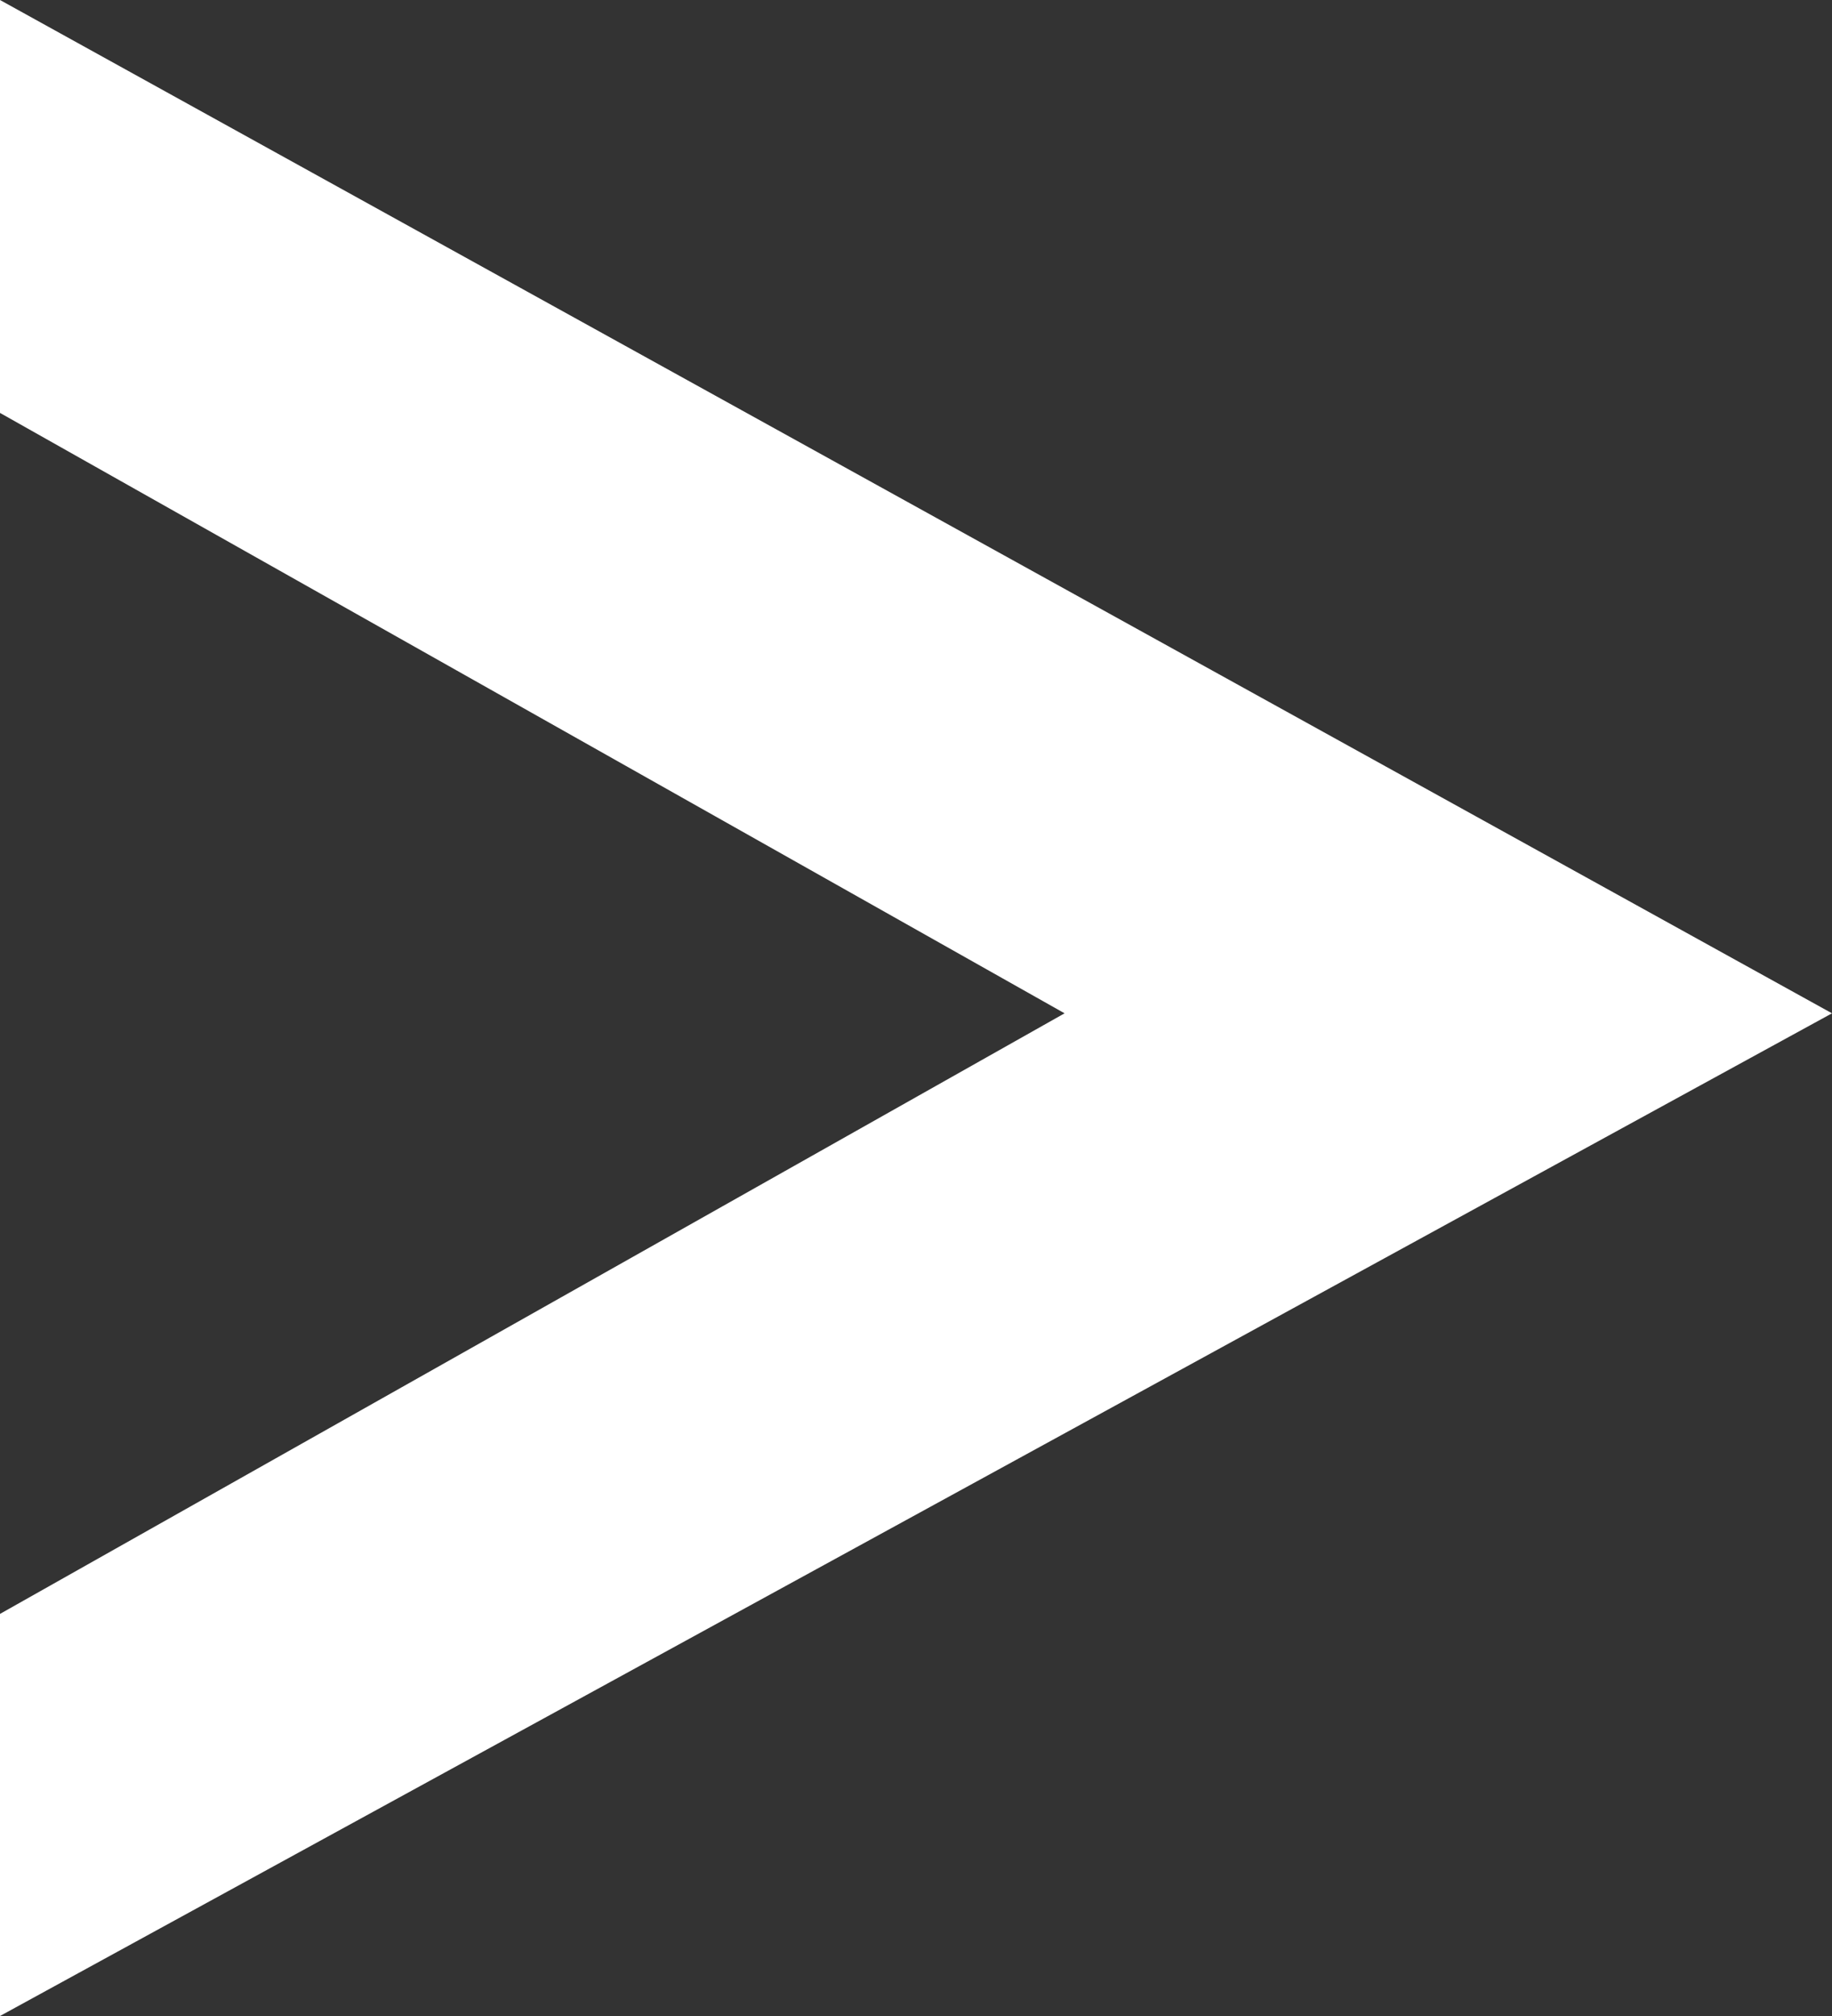 <svg width="10" height="11" viewBox="0 0 10 11" fill="none" xmlns="http://www.w3.org/2000/svg">
<rect x="0" y="0" width="10" height="11" fill="#333333" stroke="none"/>
<path d="M-9.59093e-08 8.806L0 11L10 5.529L-4.80825e-07 0L-3.82358e-07 2.253L5.811 5.529L-9.59093e-08 8.806Z" fill="white"/>
</svg>
